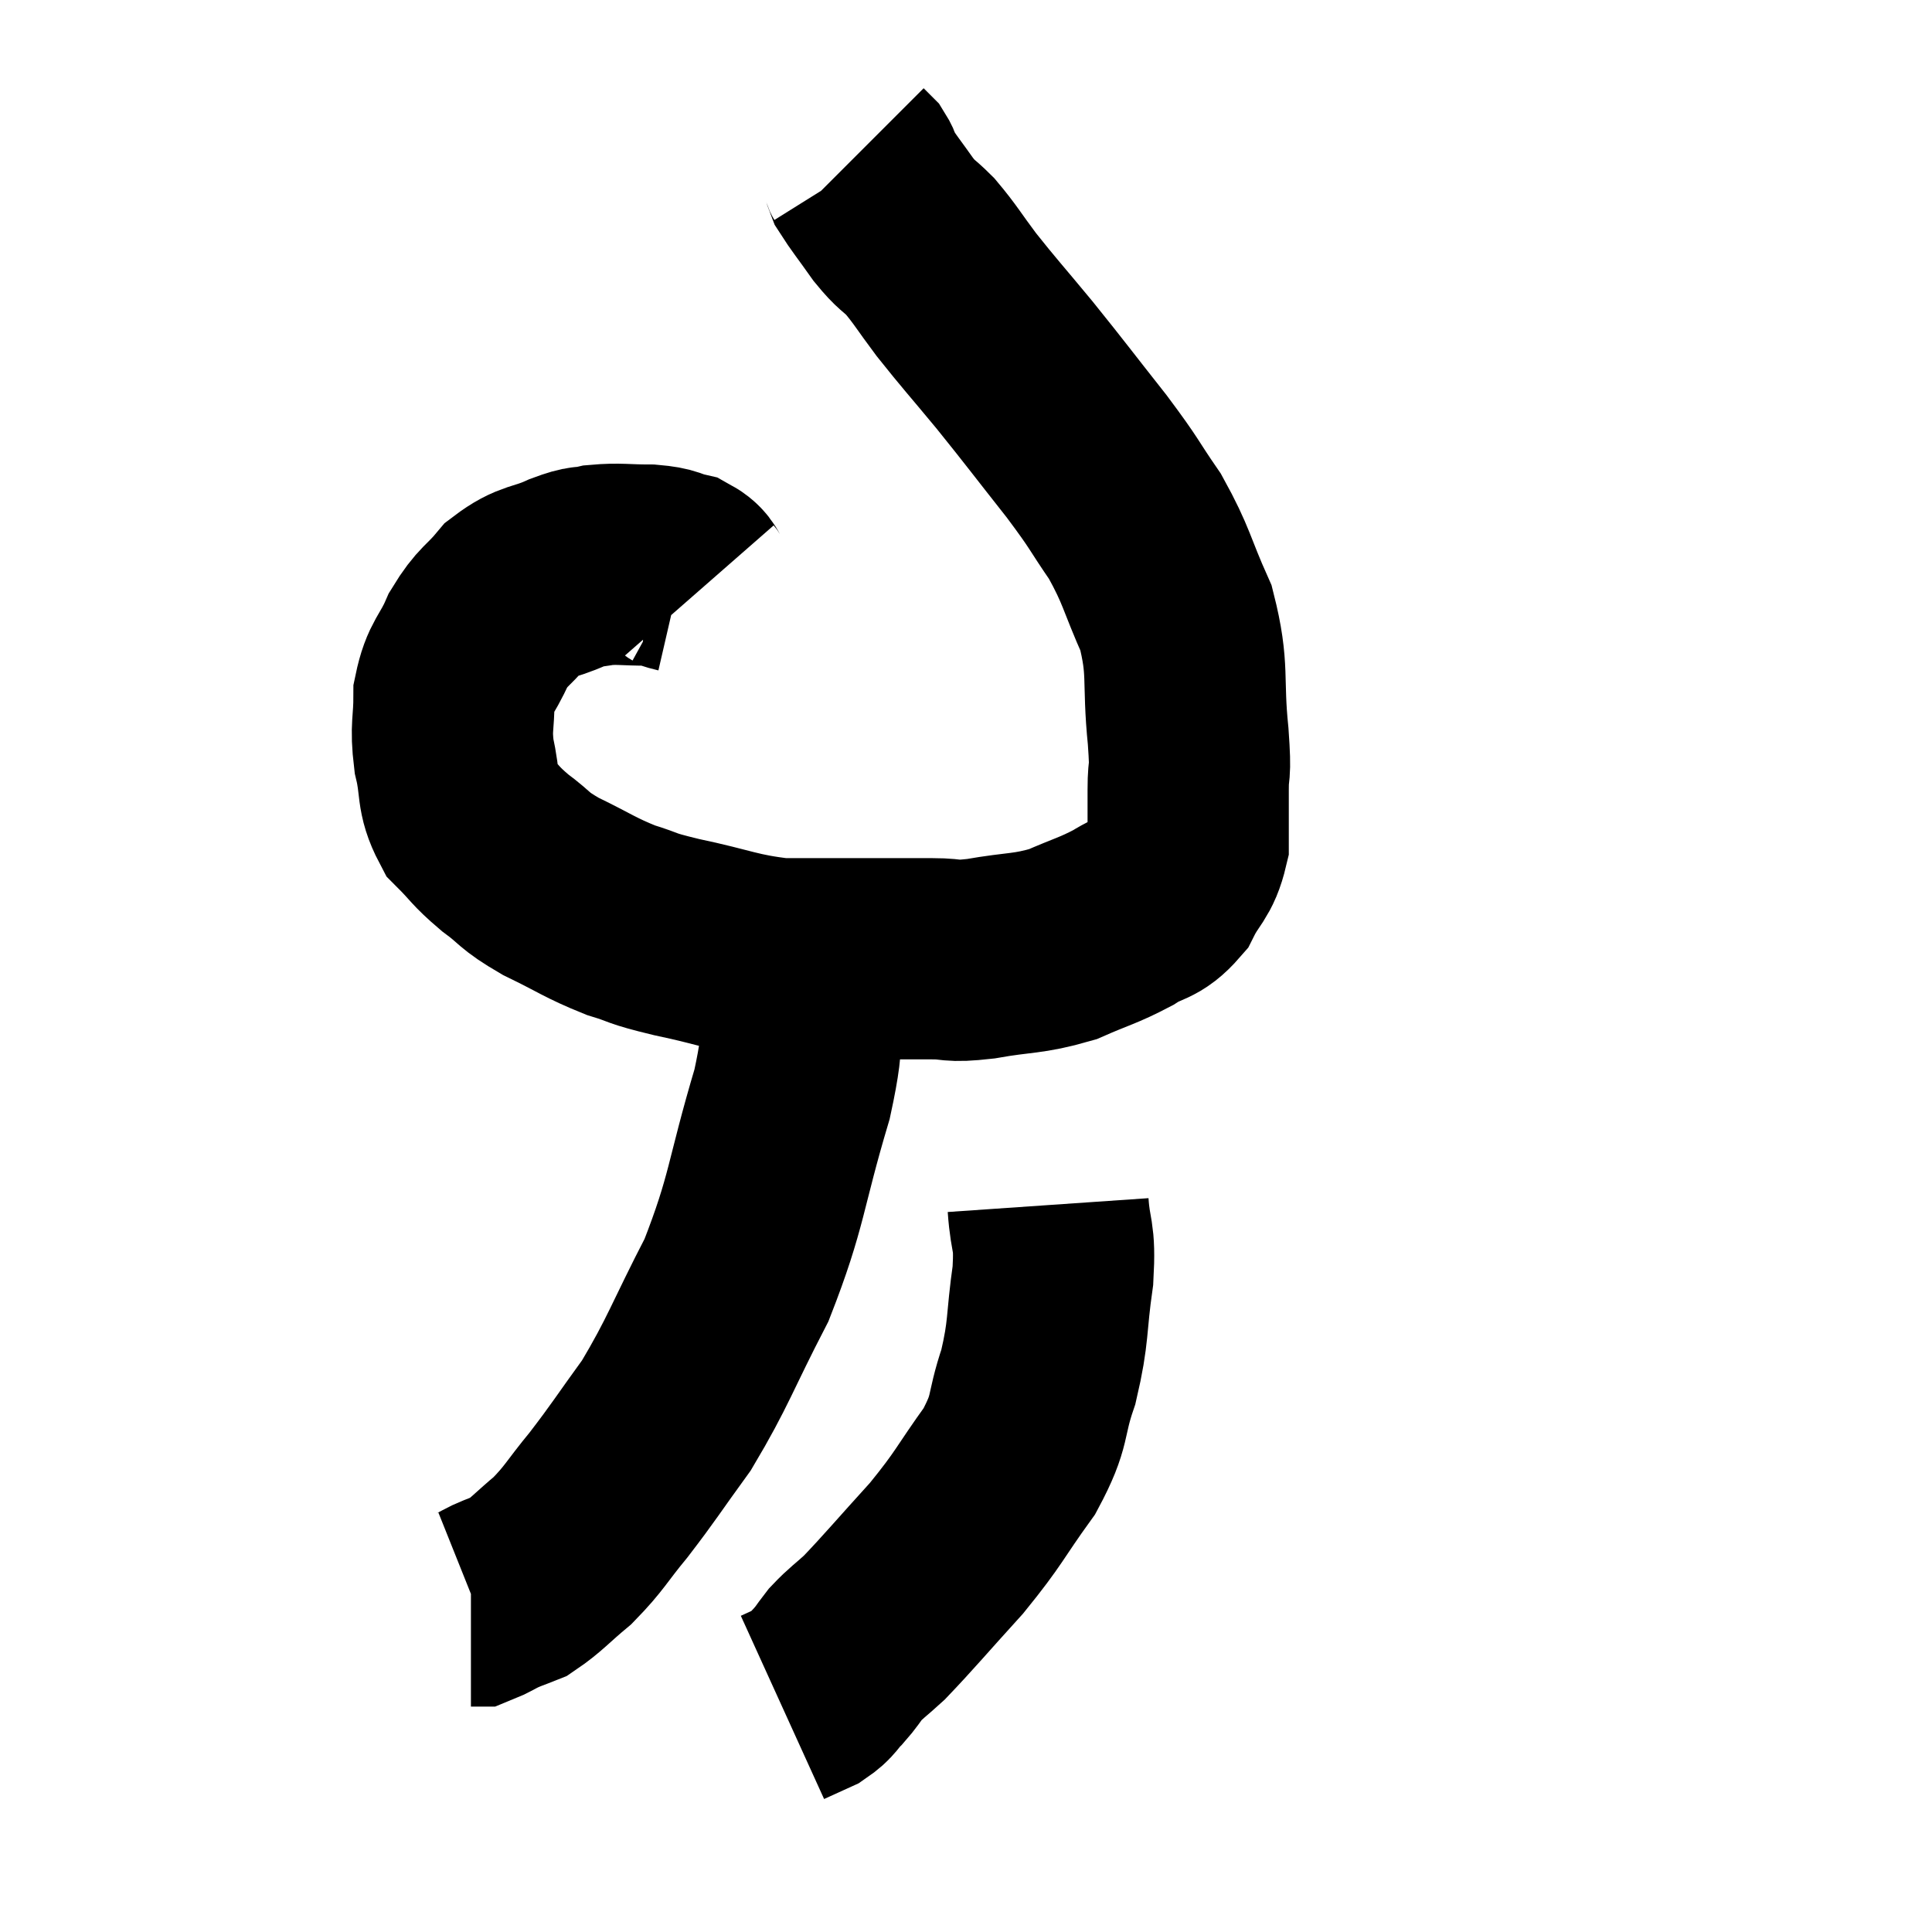 <svg width="48" height="48" viewBox="0 0 48 48" xmlns="http://www.w3.org/2000/svg"><path d="M 17.34 14.7 C 17.13 14.46, 17.22 14.385, 16.92 14.22 C 16.53 14.13, 16.65 14.085, 16.14 14.04 C 15.51 14.04, 15.39 13.995, 14.88 14.04 C 14.49 14.13, 14.625 14.025, 14.1 14.22 C 13.44 14.52, 13.335 14.4, 12.78 14.82 C 12.33 15.36, 12.255 15.285, 11.88 15.9 C 11.58 16.59, 11.43 16.56, 11.28 17.28 C 11.28 18.03, 11.19 18.03, 11.28 18.78 C 11.46 19.53, 11.325 19.68, 11.64 20.28 C 12.09 20.73, 12.03 20.745, 12.54 21.18 C 13.11 21.6, 12.96 21.6, 13.68 22.02 C 14.55 22.44, 14.64 22.545, 15.42 22.86 C 16.11 23.07, 15.81 23.04, 16.8 23.28 C 18.09 23.55, 18.225 23.685, 19.38 23.82 C 20.4 23.82, 20.475 23.82, 21.42 23.82 C 22.29 23.82, 22.425 23.82, 23.16 23.82 C 23.76 23.82, 23.55 23.91, 24.36 23.82 C 25.38 23.64, 25.515 23.715, 26.4 23.46 C 27.15 23.13, 27.27 23.13, 27.9 22.8 C 28.41 22.47, 28.515 22.605, 28.92 22.14 C 29.22 21.54, 29.37 21.57, 29.52 20.94 C 29.52 20.28, 29.52 20.28, 29.52 19.62 C 29.52 18.96, 29.595 19.365, 29.52 18.3 C 29.37 16.83, 29.55 16.665, 29.22 15.36 C 28.71 14.22, 28.755 14.085, 28.2 13.08 C 27.6 12.21, 27.75 12.345, 27 11.34 C 26.1 10.2, 26.01 10.065, 25.2 9.06 C 24.48 8.19, 24.345 8.055, 23.76 7.32 C 23.31 6.72, 23.25 6.585, 22.86 6.12 C 22.53 5.79, 22.545 5.88, 22.2 5.46 C 21.84 4.95, 21.69 4.77, 21.48 4.44 C 21.42 4.29, 21.435 4.26, 21.36 4.14 L 21.18 3.96" fill="none" stroke="black" stroke-width="5"></path><path d="M 19.86 23.28 C 19.86 23.94, 19.905 23.625, 19.86 24.6 C 19.77 25.89, 20.07 25.38, 19.68 27.18 C 18.99 29.49, 19.08 29.805, 18.3 31.8 C 17.43 33.48, 17.355 33.825, 16.56 35.16 C 15.84 36.15, 15.765 36.3, 15.12 37.14 C 14.55 37.83, 14.535 37.95, 13.98 38.52 C 13.44 38.97, 13.32 39.135, 12.9 39.42 C 12.6 39.54, 12.57 39.54, 12.3 39.66 C 12.06 39.78, 11.97 39.84, 11.82 39.9 L 11.7 39.9" fill="none" stroke="black" stroke-width="5"></path><path d="M 26.04 29.94 C 26.1 30.81, 26.22 30.615, 26.16 31.68 C 25.98 32.94, 26.07 33.045, 25.8 34.2 C 25.44 35.25, 25.65 35.235, 25.08 36.3 C 24.3 37.38, 24.36 37.425, 23.52 38.46 C 22.62 39.45, 22.35 39.78, 21.72 40.44 C 21.36 40.77, 21.285 40.8, 21 41.1 C 20.79 41.37, 20.805 41.385, 20.58 41.64 C 20.34 41.88, 20.385 41.925, 20.1 42.12 L 19.44 42.42" fill="none" stroke="black" stroke-width="5"></path></svg>